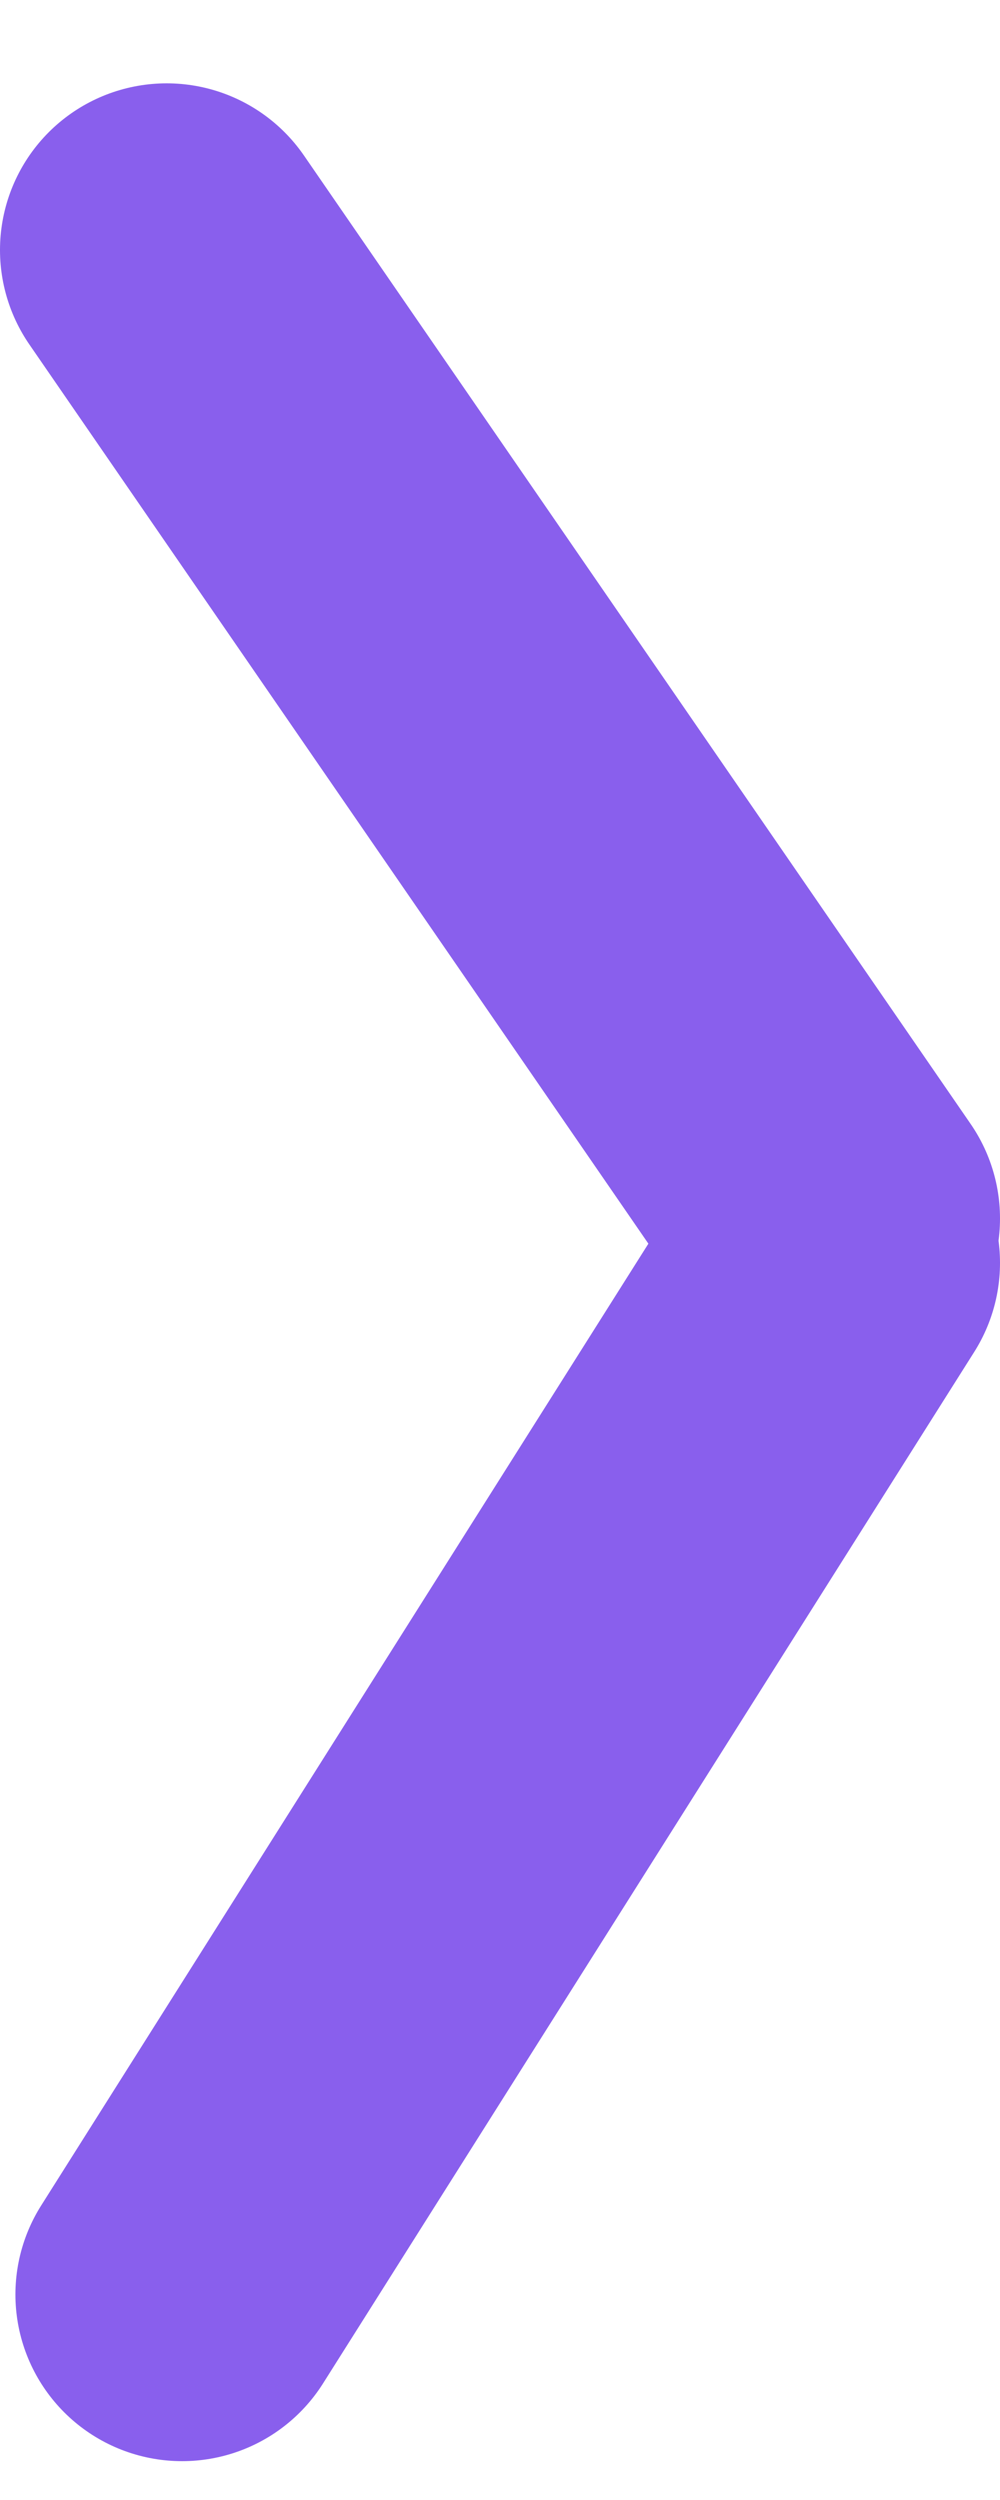 <svg width="12" height="30" viewBox="0 0 12 30" fill="none" xmlns="http://www.w3.org/2000/svg">
<path d="M10 15.155L2.185 27.534" stroke="#895FED" stroke-width="4" stroke-linecap="round"/>
<path d="M10 14.621L2 3" stroke="#895FED" stroke-width="4" stroke-linecap="round"/>
</svg>
